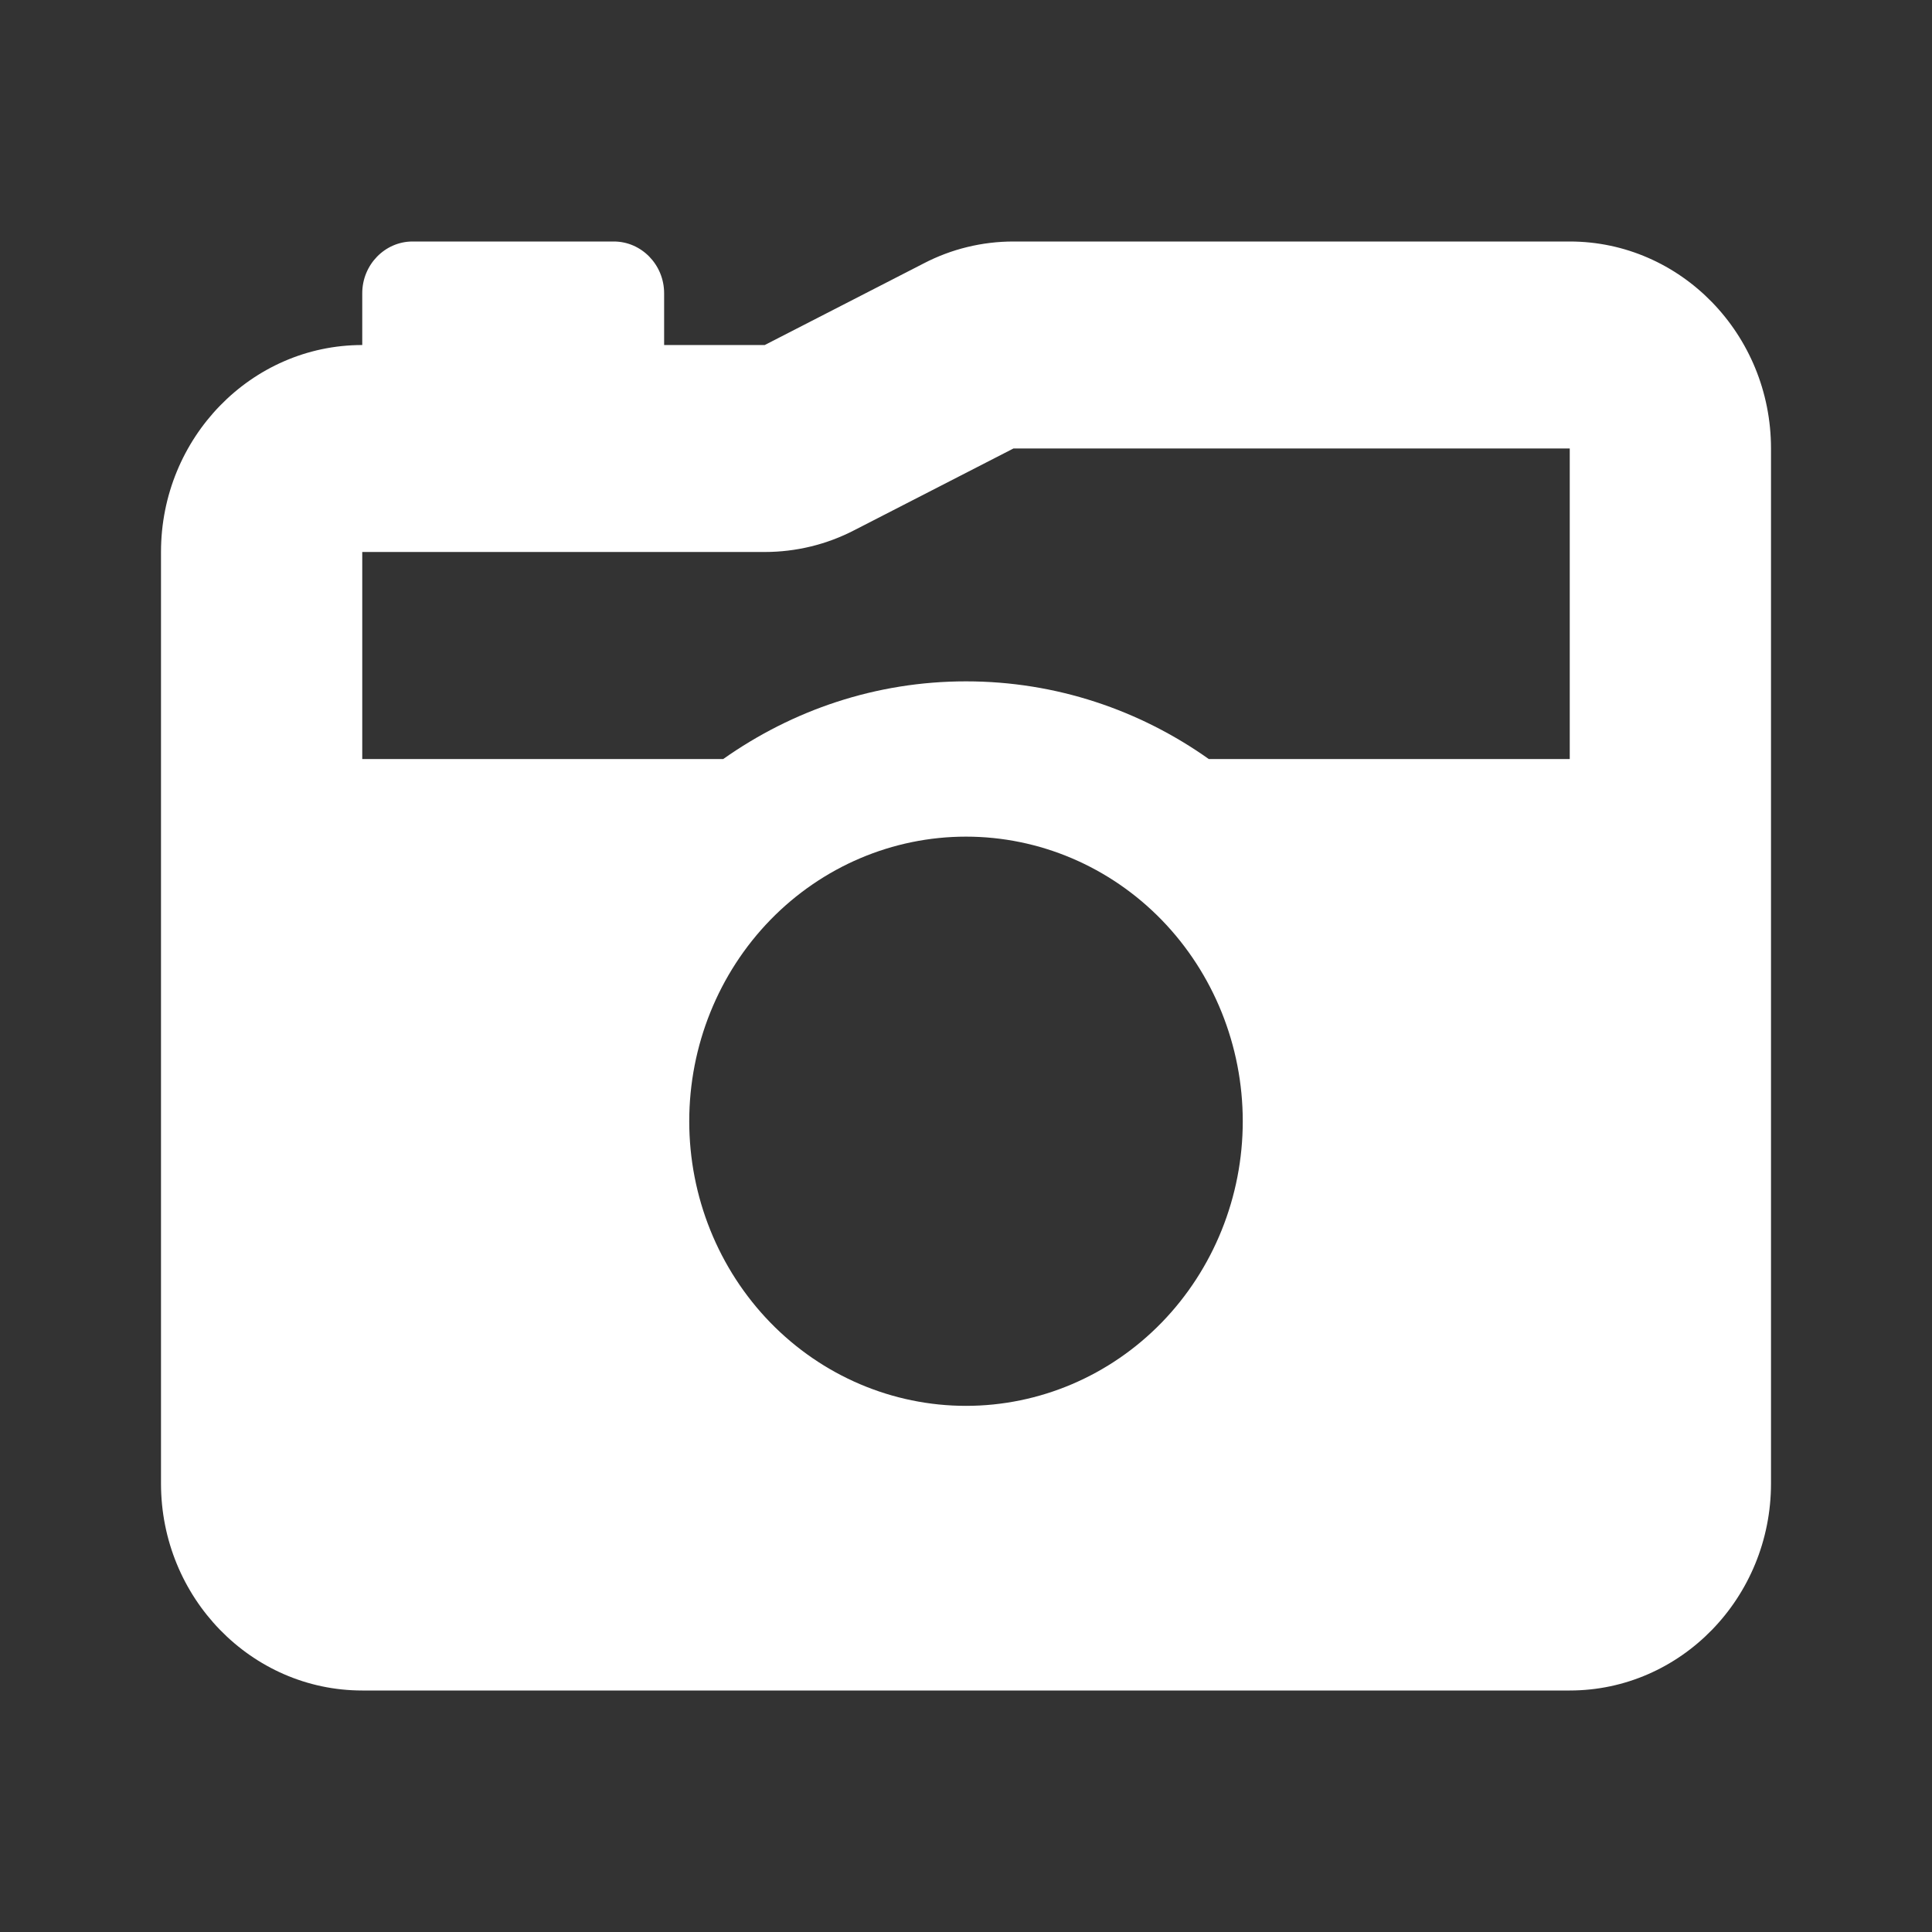<svg width="24" height="24" viewBox="0 0 24 24" fill="none" xmlns="http://www.w3.org/2000/svg">
<rect x="0" y="0" width="24" height="24" fill="#333333" stroke="none"/>
<g id="WA.experiencias">
<path id="Icon" d="M10.617 6.584L12.59 5.571H19.5V9.429H15.016C14.16 8.822 13.121 8.464 12 8.464C10.879 8.464 9.844 8.822 8.984 9.429H4.5V6.857H9.5C9.887 6.857 10.27 6.765 10.617 6.584ZM2 6.857V18.429C2 19.847 3.121 21 4.5 21H19.5C20.879 21 22 19.847 22 18.429V5.571C22 4.153 20.879 3 19.5 3H12.59C12.203 3 11.82 3.092 11.473 3.273L9.5 4.286H8.25V3.643C8.25 3.289 7.969 3 7.625 3H5.125C4.781 3 4.5 3.289 4.5 3.643V4.286C3.121 4.286 2 5.439 2 6.857ZM8.562 13.929C8.562 12.991 8.925 12.091 9.569 11.428C10.214 10.765 11.088 10.393 12 10.393C12.912 10.393 13.786 10.765 14.431 11.428C15.075 12.091 15.438 12.991 15.438 13.929C15.438 14.866 15.075 15.766 14.431 16.429C13.786 17.092 12.912 17.464 12 17.464C11.088 17.464 10.214 17.092 9.569 16.429C8.925 15.766 8.562 14.866 8.562 13.929Z" fill="#FFF"/>
</g>
</svg>
